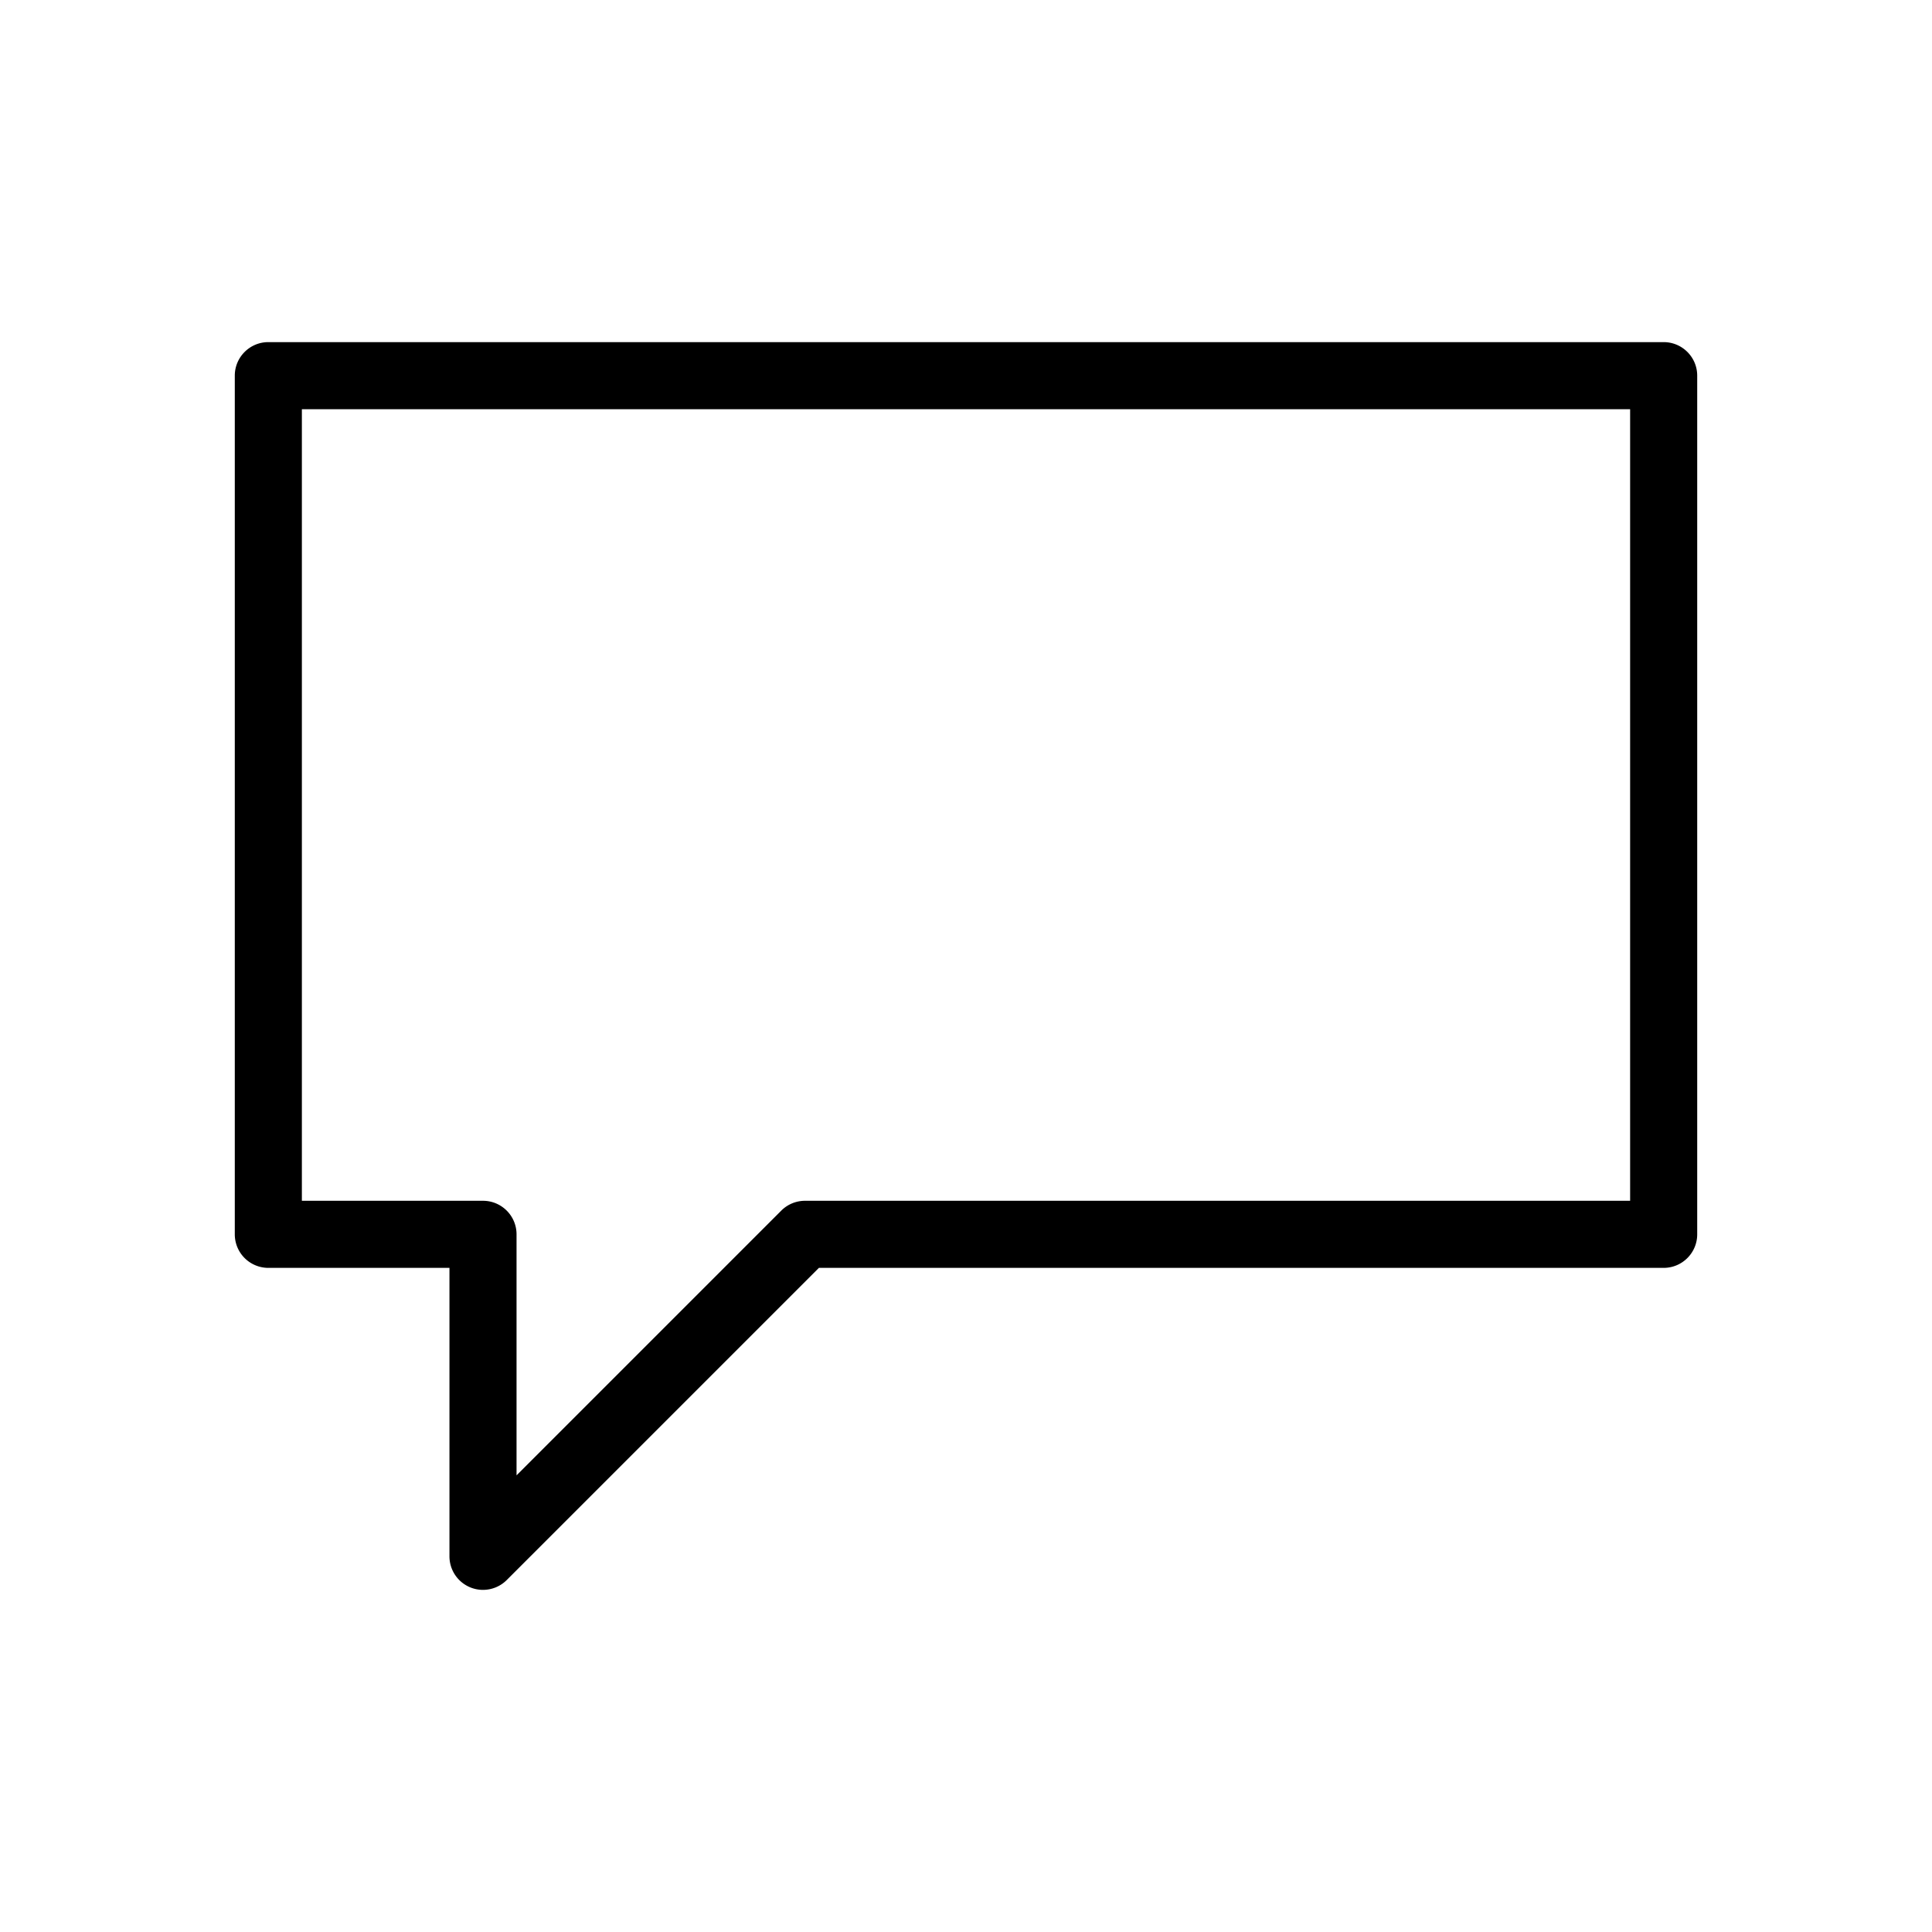 <!-- © Red Hat, Inc. CC-BY-4.0 licensed --><svg xmlns="http://www.w3.org/2000/svg" viewBox="0 0 36 36"><path d="M9 29.625A.625.625 0 0 1 8.375 29v-5.375H5A.625.625 0 0 1 4.375 23V7c0-.345.28-.625.625-.625h26c.345 0 .625.28.625.625v16c0 .345-.28.625-.625.625H15.259l-5.817 5.817a.626.626 0 0 1-.442.183Zm-3.375-7.25H9c.345 0 .625.28.625.625v4.491l4.933-4.933a.625.625 0 0 1 .442-.183h15.375V7.625H5.625v14.75Z"/></svg>